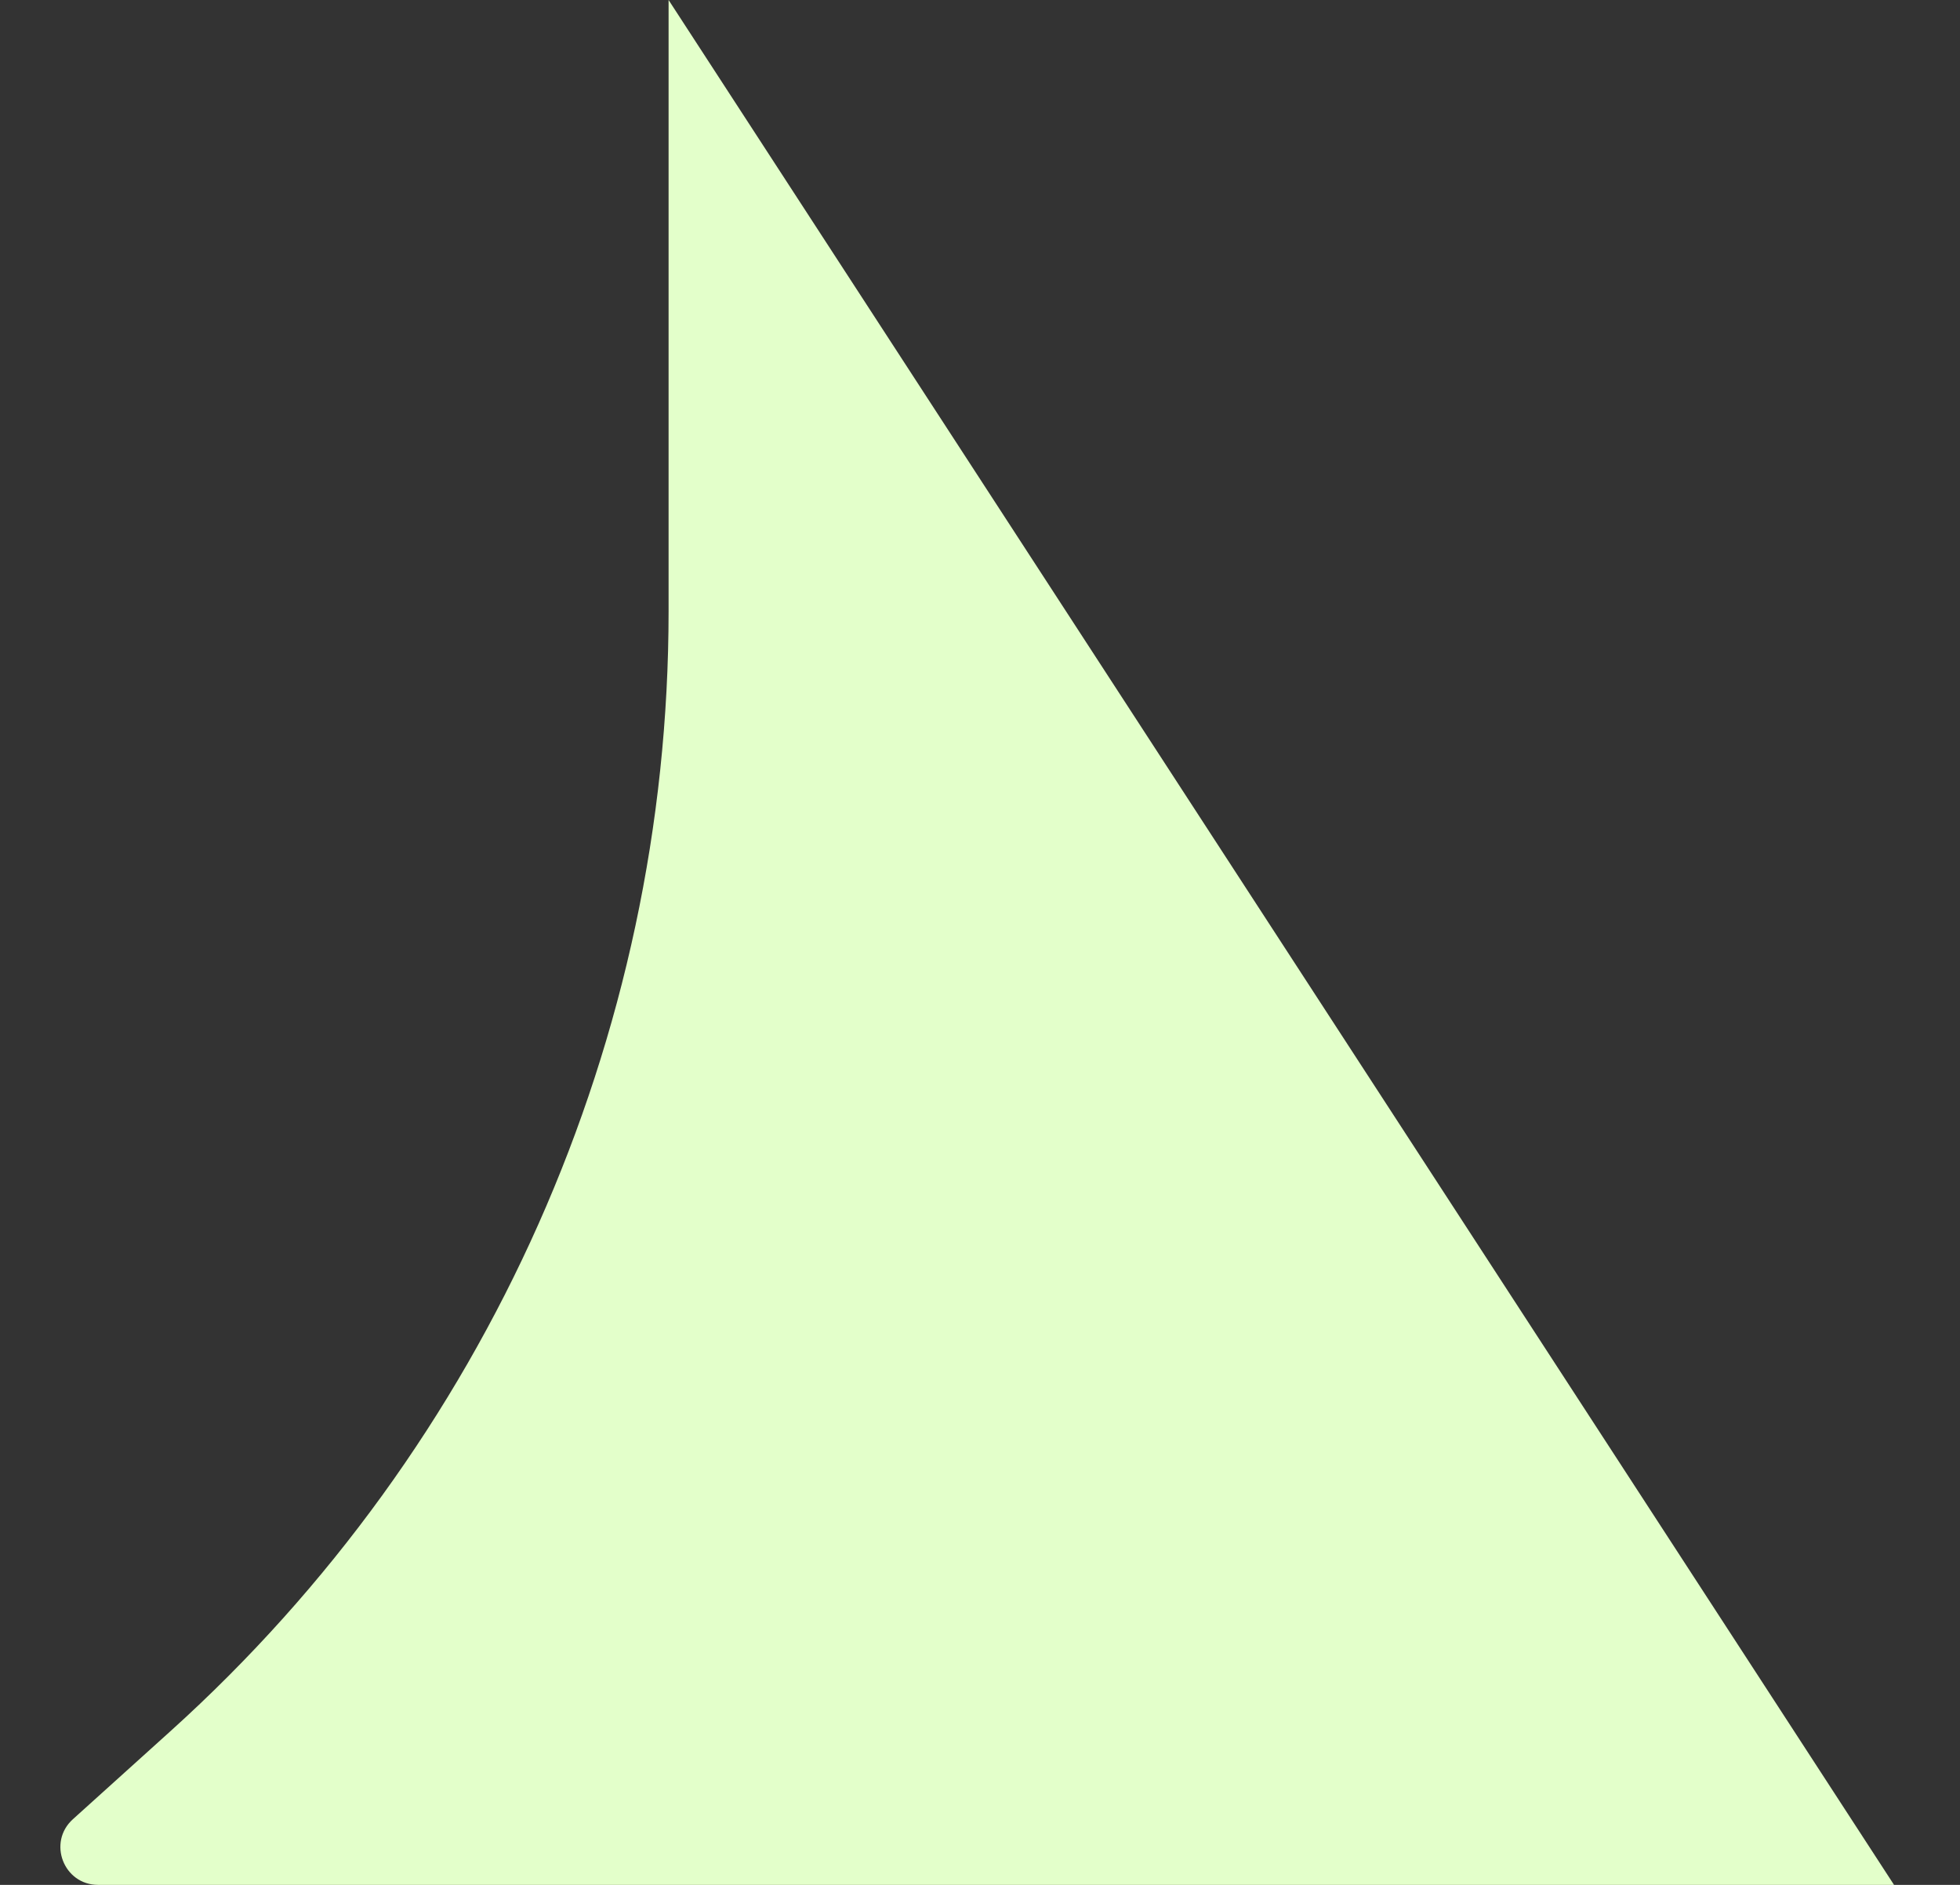 <svg viewBox="0 0 26 25" fill="none" xmlns="http://www.w3.org/2000/svg">
    <rect x="0" y="0" width="26" height="25" fill="#333333" stroke="none"/>
    <path d="M8.869 0L25.125 25H12.563H1.302C0.844 25 0.627 24.436 0.967 24.129L2.266 22.957C6.469 19.165 8.869 13.769 8.869 8.107V0Z" fill="#E3FFCA"/>
</svg>
